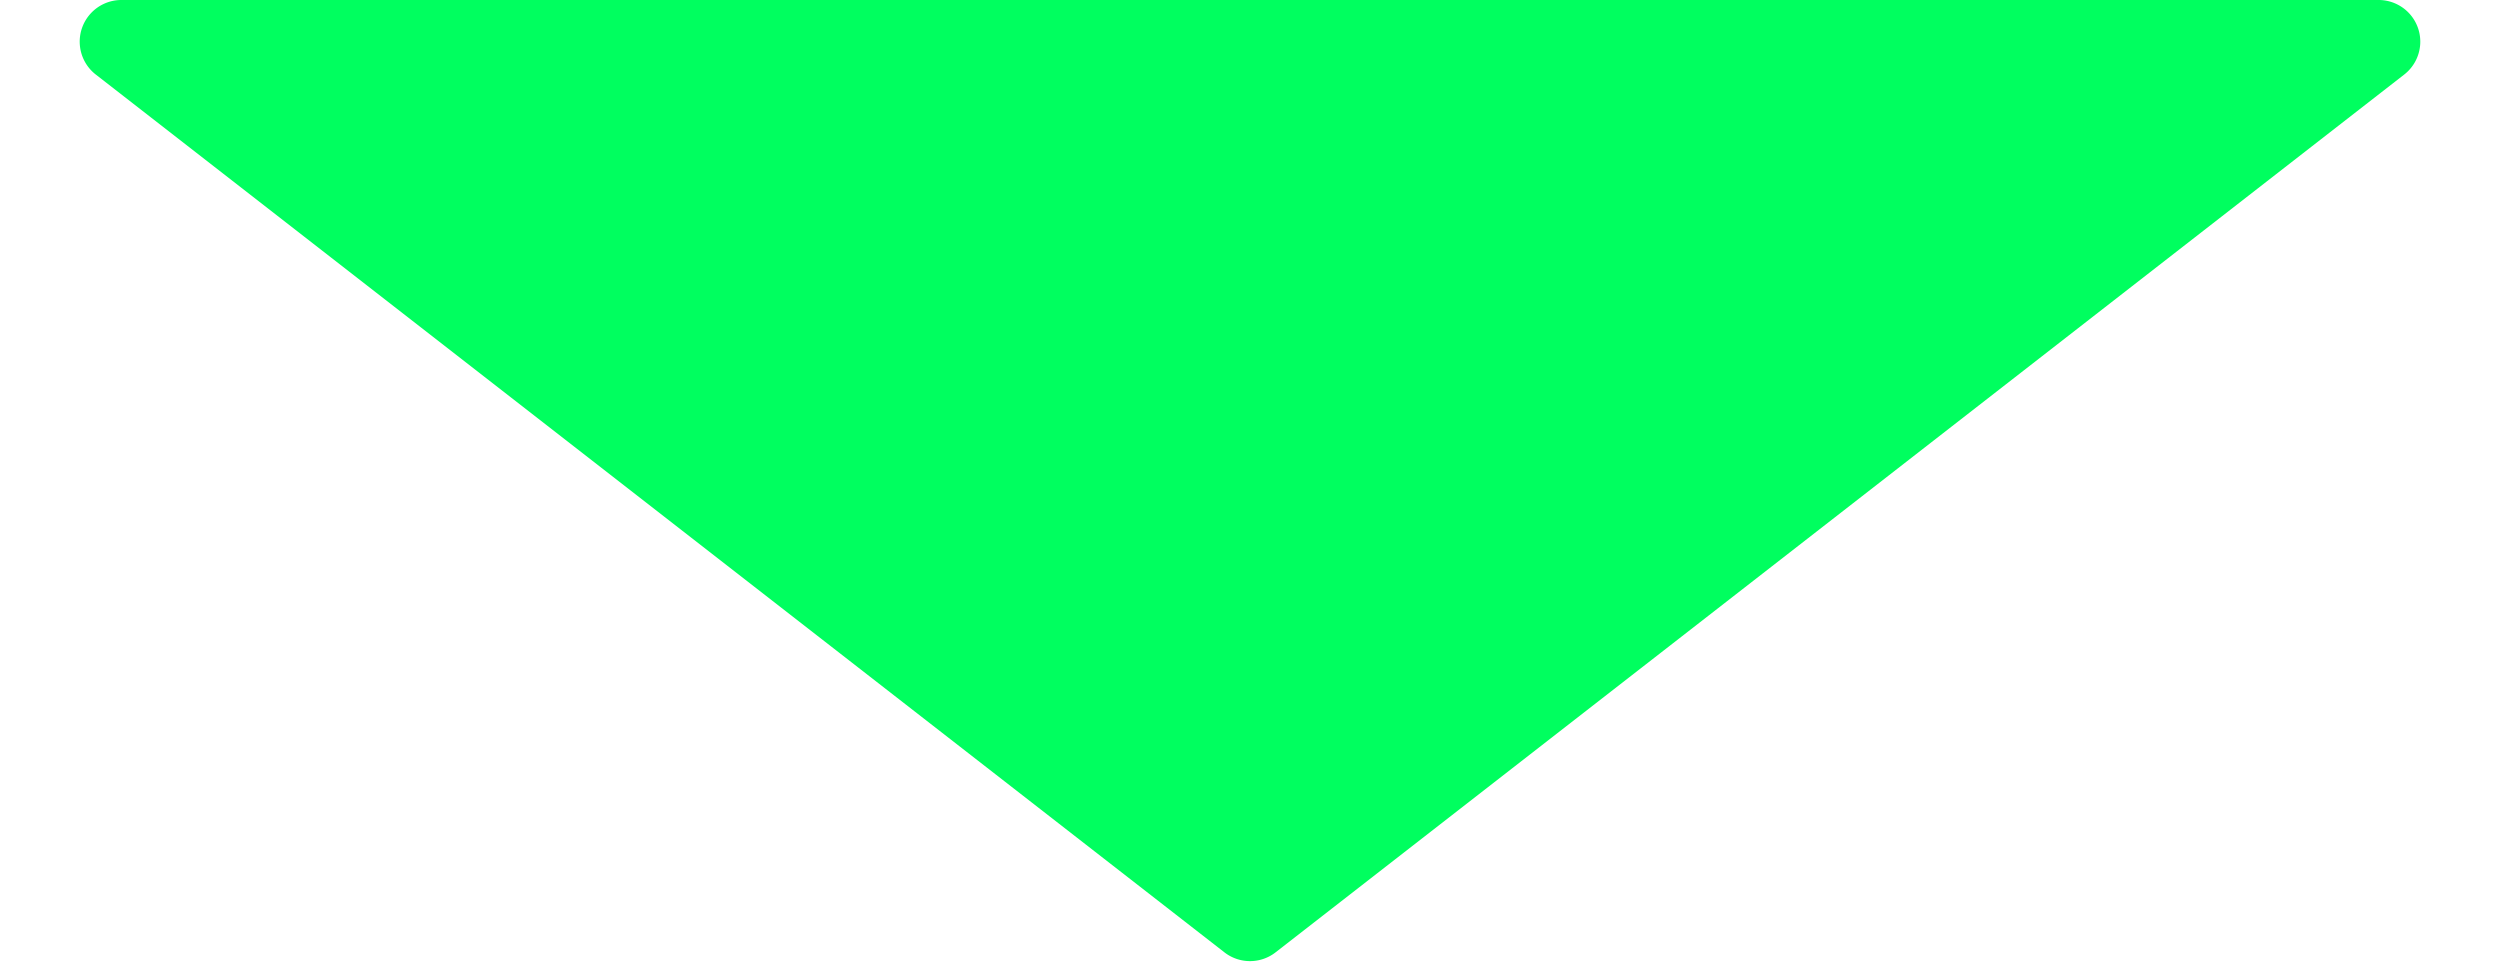 <svg xmlns="http://www.w3.org/2000/svg" width="18" height="7" viewBox="0 0 18 7">
  <defs>
    <style>
      .cls-1 {
        fill: #00ff5f;
      }
    </style>
  </defs>
  <path id="Polygon_6" data-name="Polygon 6" class="cls-1" d="M8.816.143a.3.3,0,0,1,.368,0l8.126,6.32A.3.3,0,0,1,17.126,7H.874A.3.3,0,0,1,.69,6.463Z" transform="translate(18 7) rotate(180)"/>
</svg>
